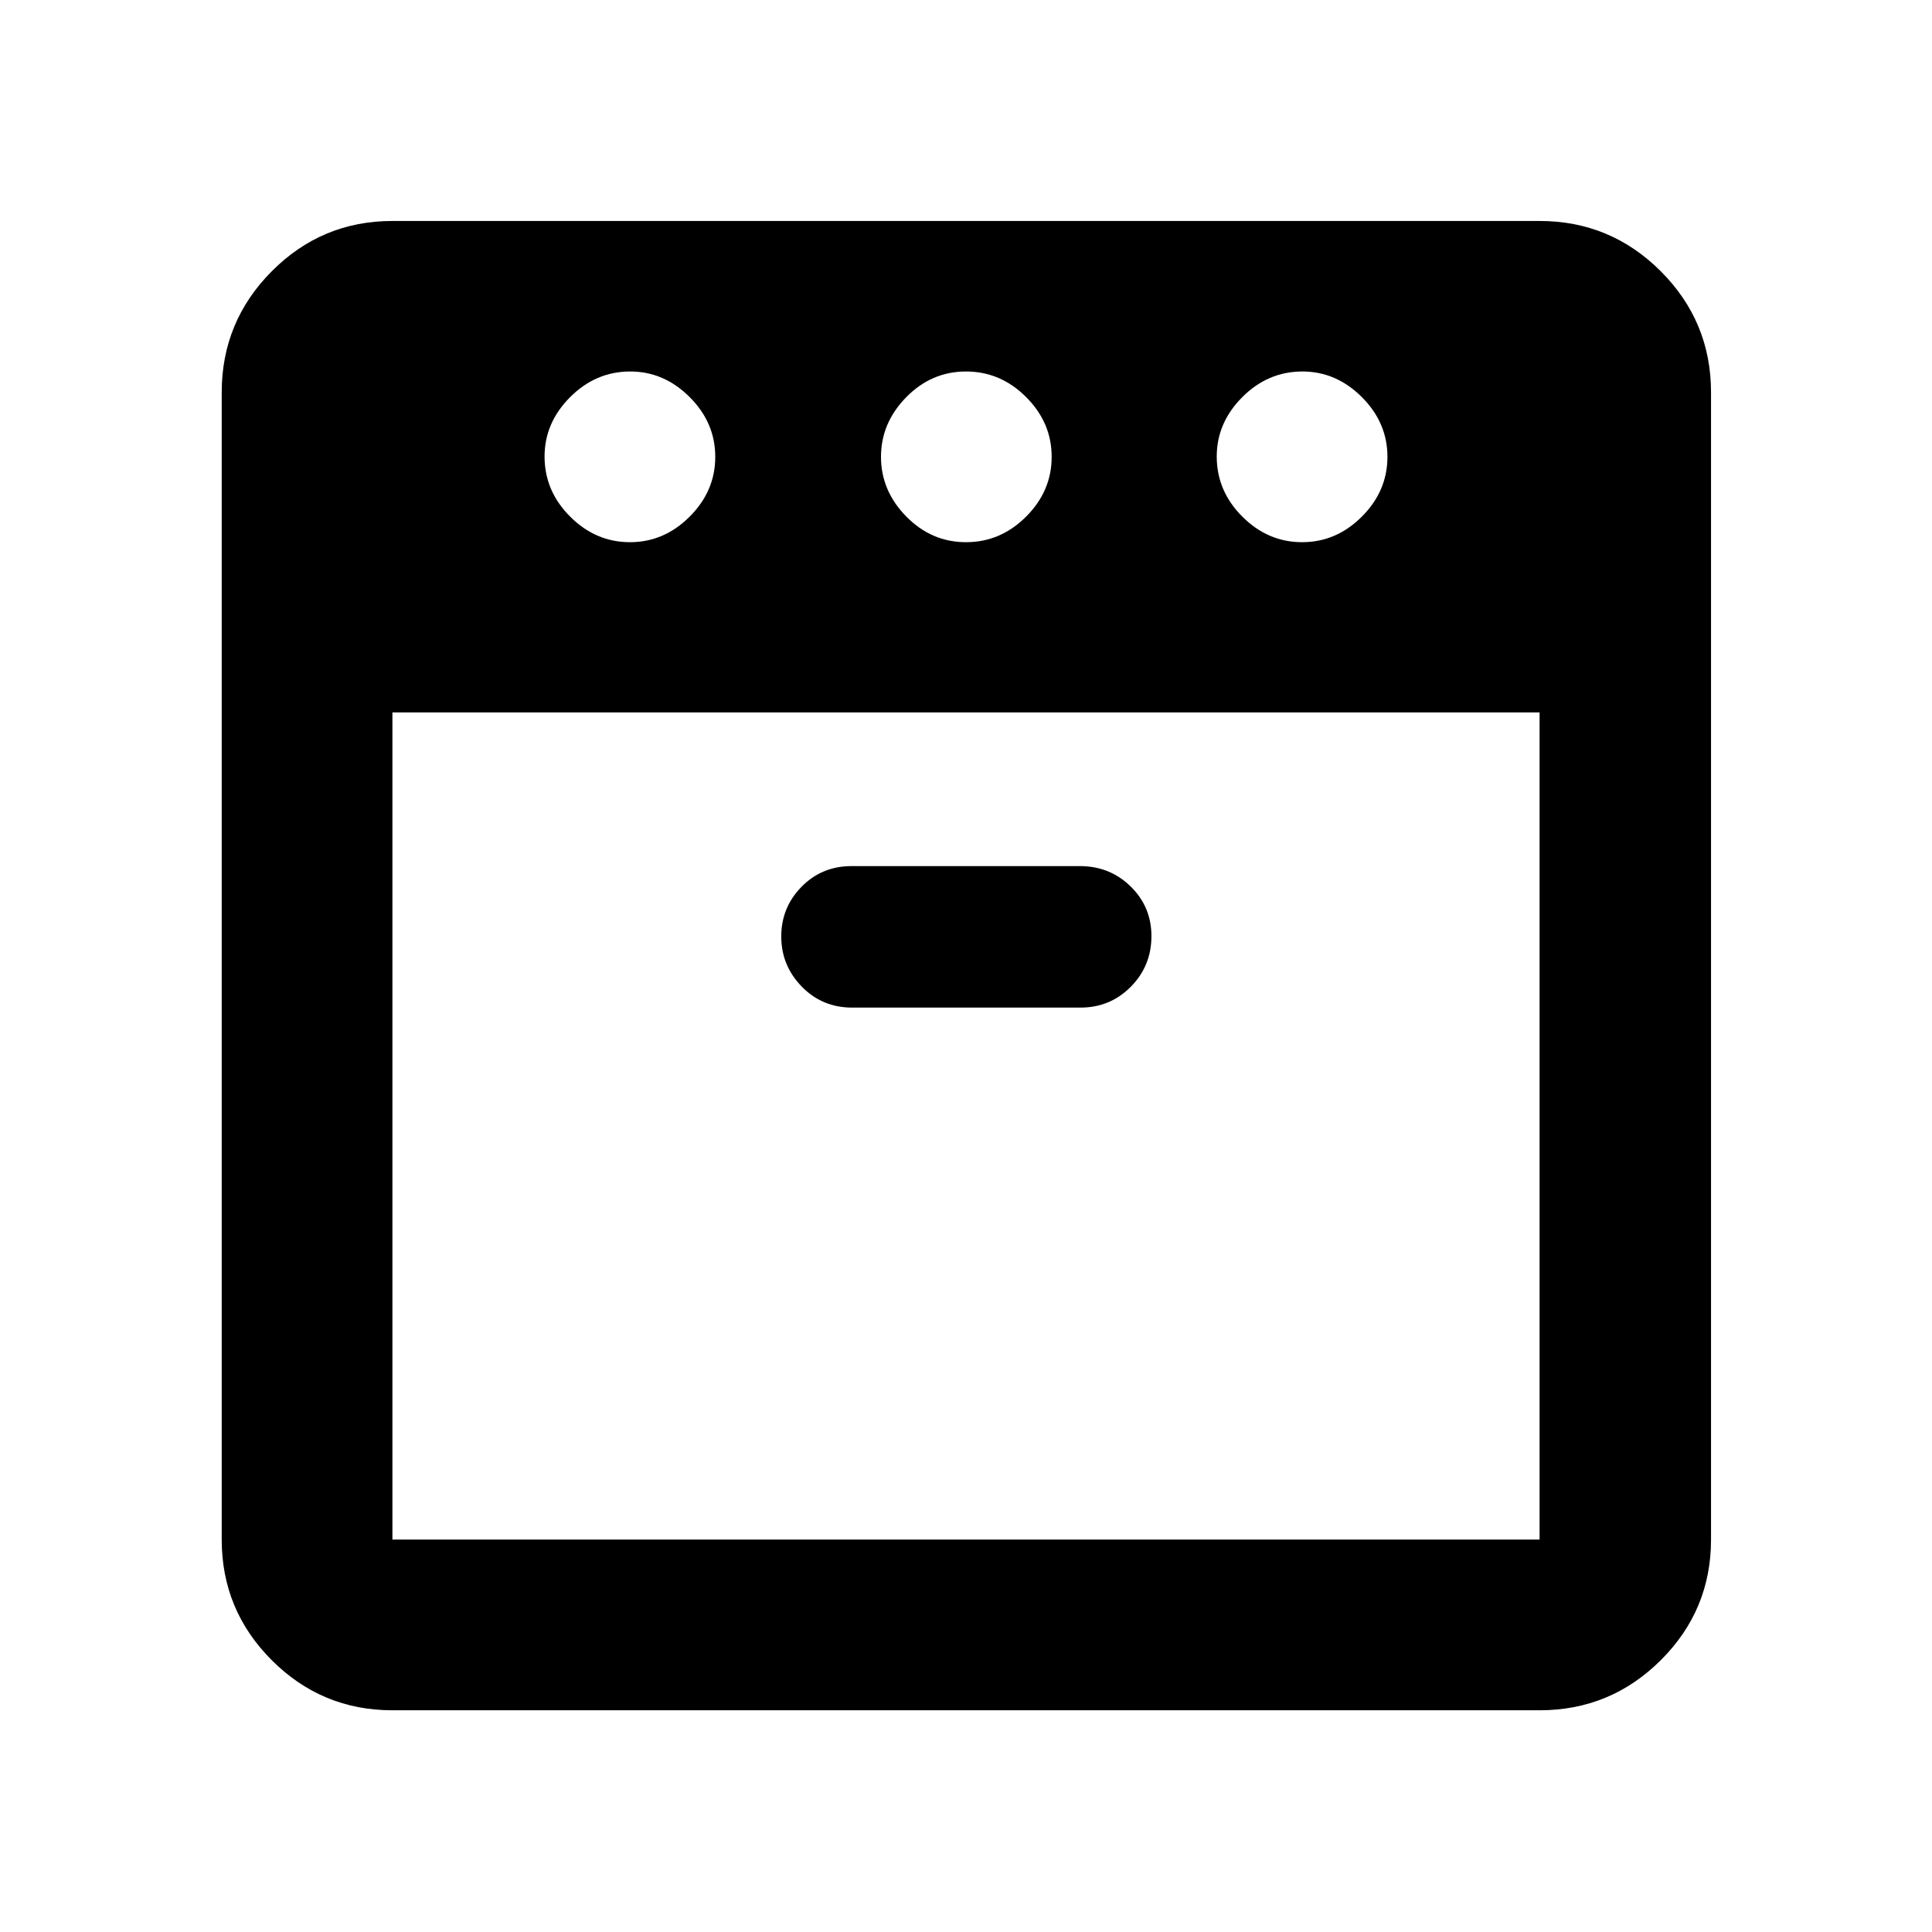 <svg xmlns="http://www.w3.org/2000/svg" height="40" viewBox="0 -960 960 960" width="40"><path d="M647-690.59q17 0 29.7-12.71 12.71-12.7 12.71-29.7t-12.73-29.7q-12.73-12.71-29.51-12.71-17.17 0-29.87 12.73-12.71 12.73-12.71 29.51 0 17.17 12.71 29.87 12.7 12.71 29.7 12.71Zm-167 0q17.17 0 29.87-12.71 12.7-12.7 12.7-29.7t-12.7-29.7q-12.7-12.71-29.87-12.71t-29.7 12.78q-12.54 12.78-12.54 29.63t12.54 29.63q12.53 12.78 29.7 12.78Zm-167 0q17 0 29.7-12.71 12.71-12.7 12.71-29.7t-12.73-29.7q-12.73-12.71-29.51-12.71-17.17 0-29.87 12.73-12.71 12.73-12.71 29.51 0 17.17 12.71 29.87 12.7 12.71 29.7 12.71ZM194.99-606v411.01h570.02V-606H194.99Zm228.46 146.67h113.41q14.77 0 25.03-10.36 10.25-10.36 10.25-25.16 0-14.56-10.33-24.67-10.33-10.12-25.26-10.12H423.14q-14.77 0-24.86 10.27-10.08 10.27-10.08 24.69 0 14.42 10.16 24.88 10.16 10.47 25.09 10.47ZM194.99-110.17q-35.07 0-59.94-24.88-24.88-24.87-24.88-59.94v-570.02q0-35.22 24.88-60.21 24.87-24.98 59.94-24.98h570.02q35.22 0 60.21 24.98 24.98 24.99 24.98 60.21v570.02q0 35.07-24.98 59.94-24.99 24.88-60.21 24.88H194.99ZM480-606Zm0 0Z"/></svg>